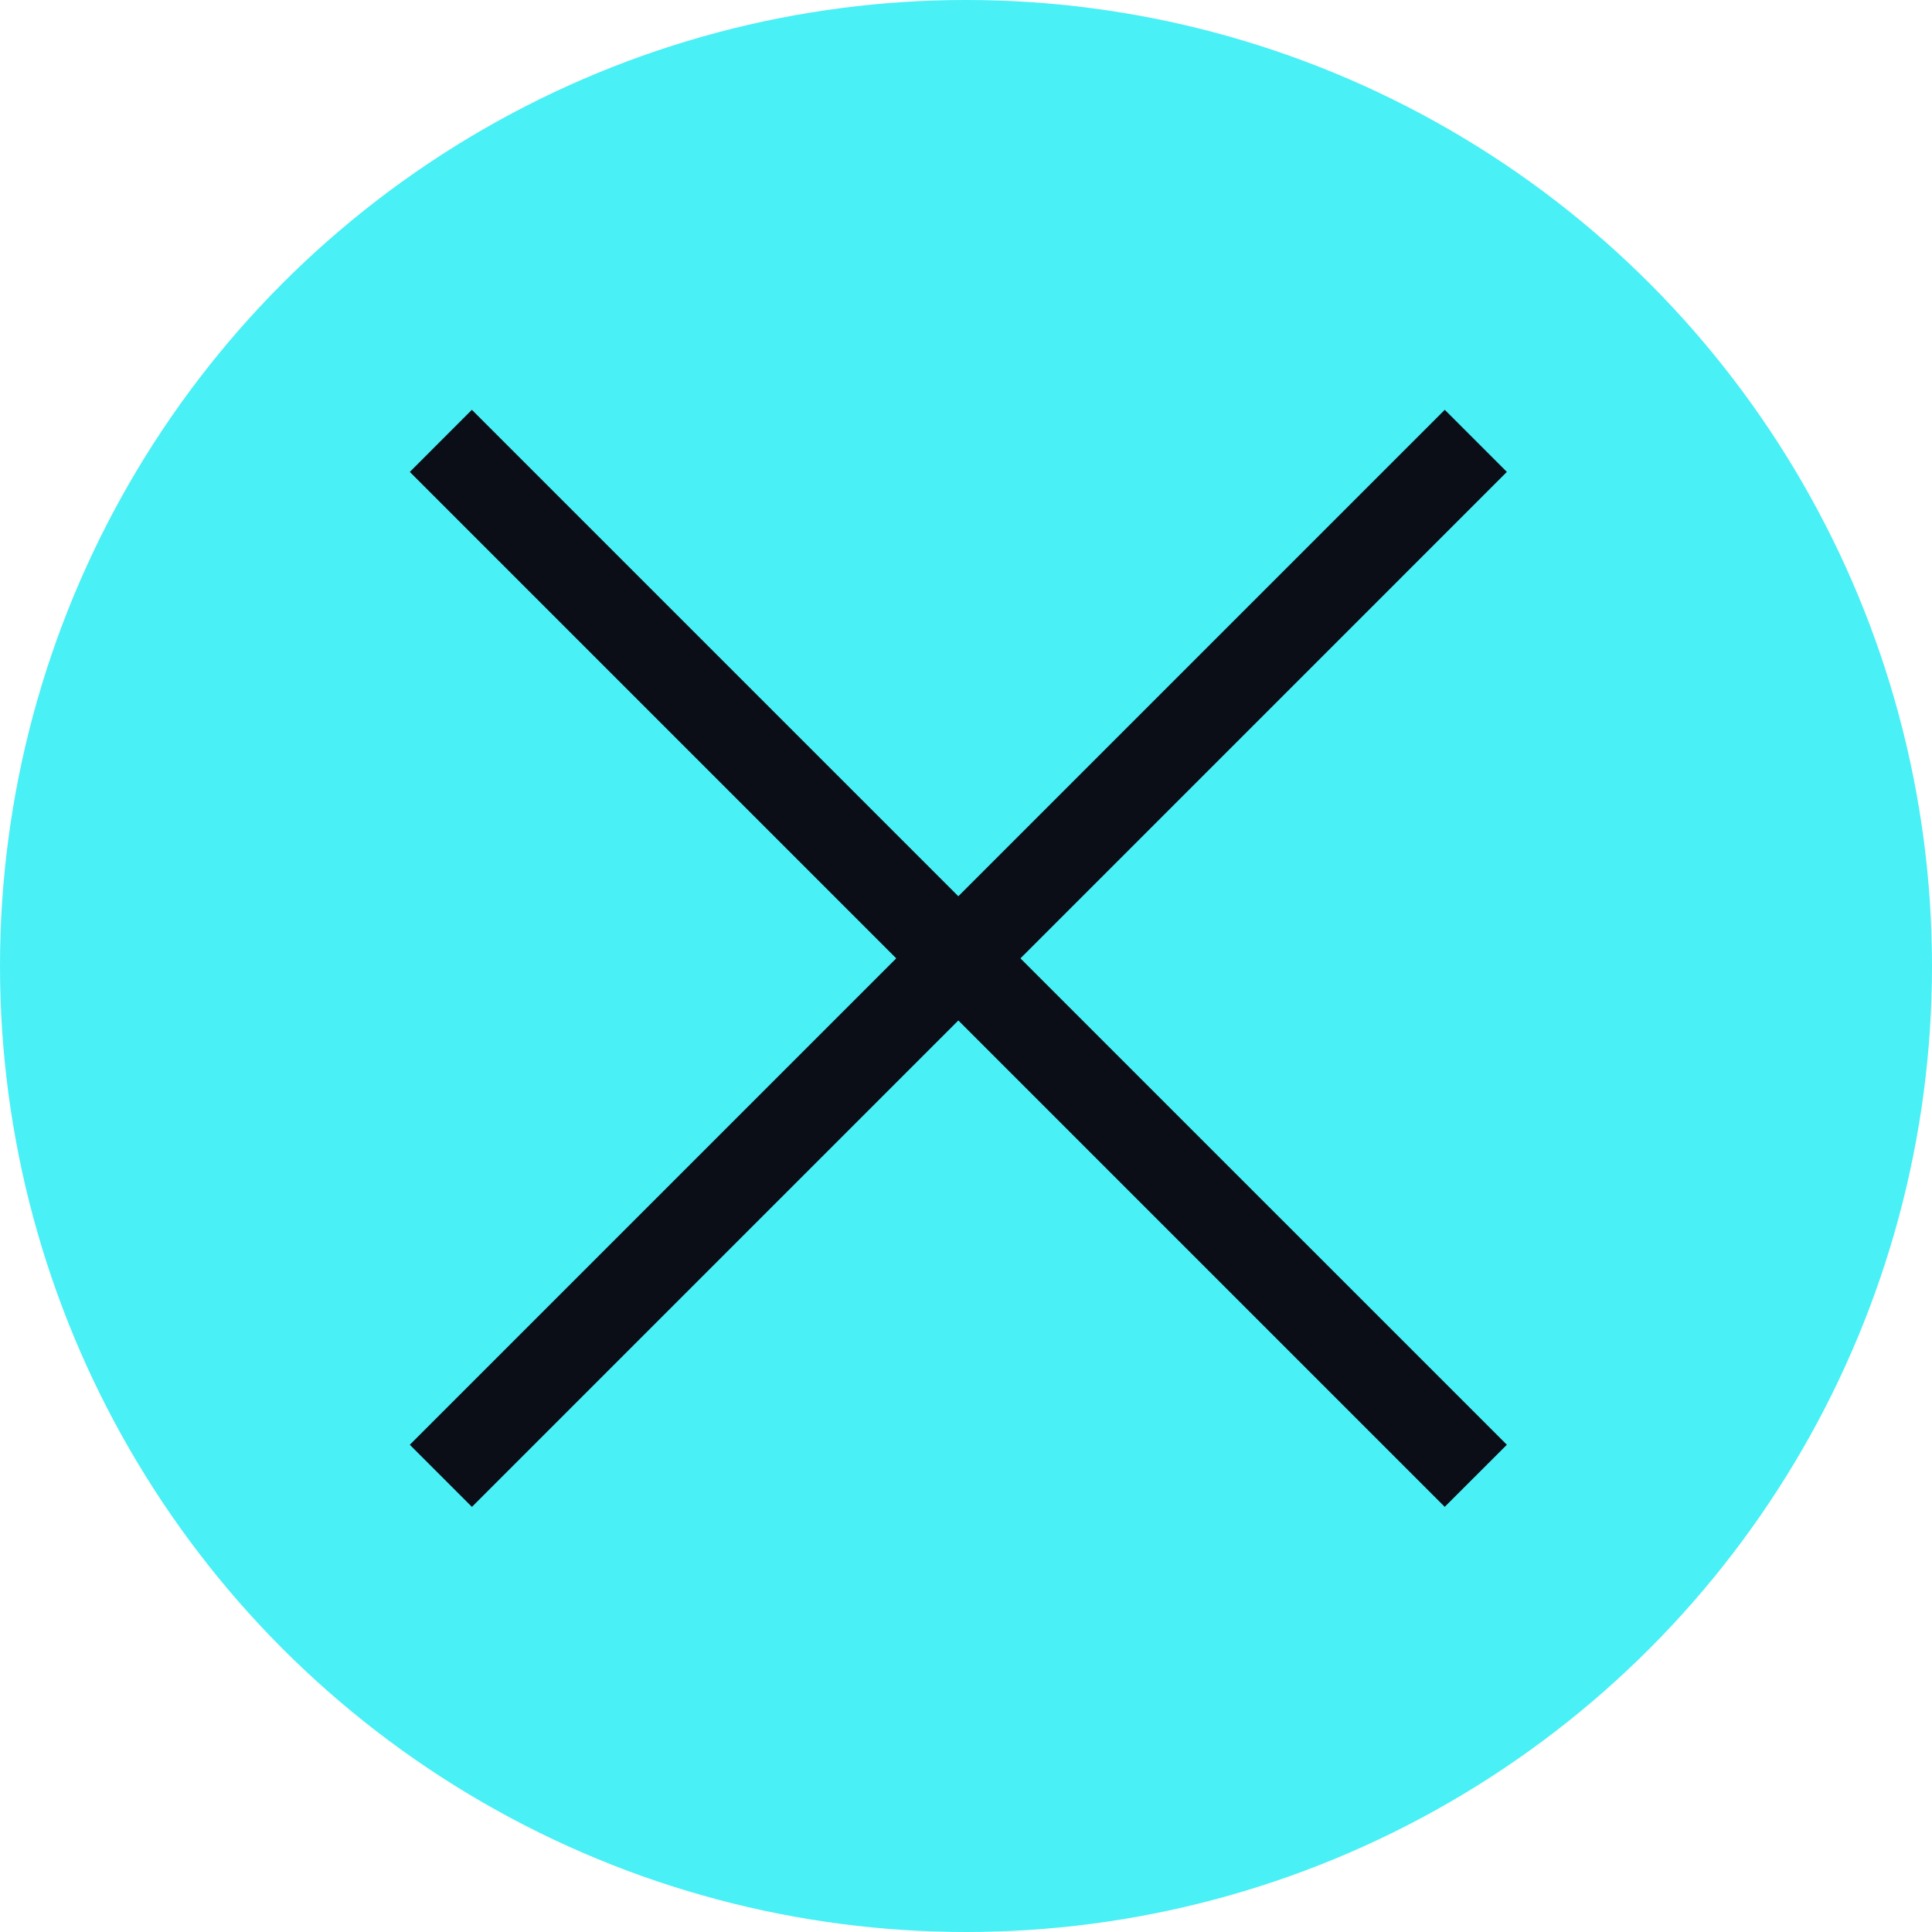 <svg width="66" height="66" fill="none" xmlns="http://www.w3.org/2000/svg"><circle cx="33" cy="33" r="33" fill="#49F0F5"/><path fill="#0B0D17" d="M14 16.121 16.12 14l35.356 35.355-2.122 2.121z"/><path fill="#0B0D17" d="M16.122 51.477 14 49.355 49.356 14l2.121 2.121z"/></svg>